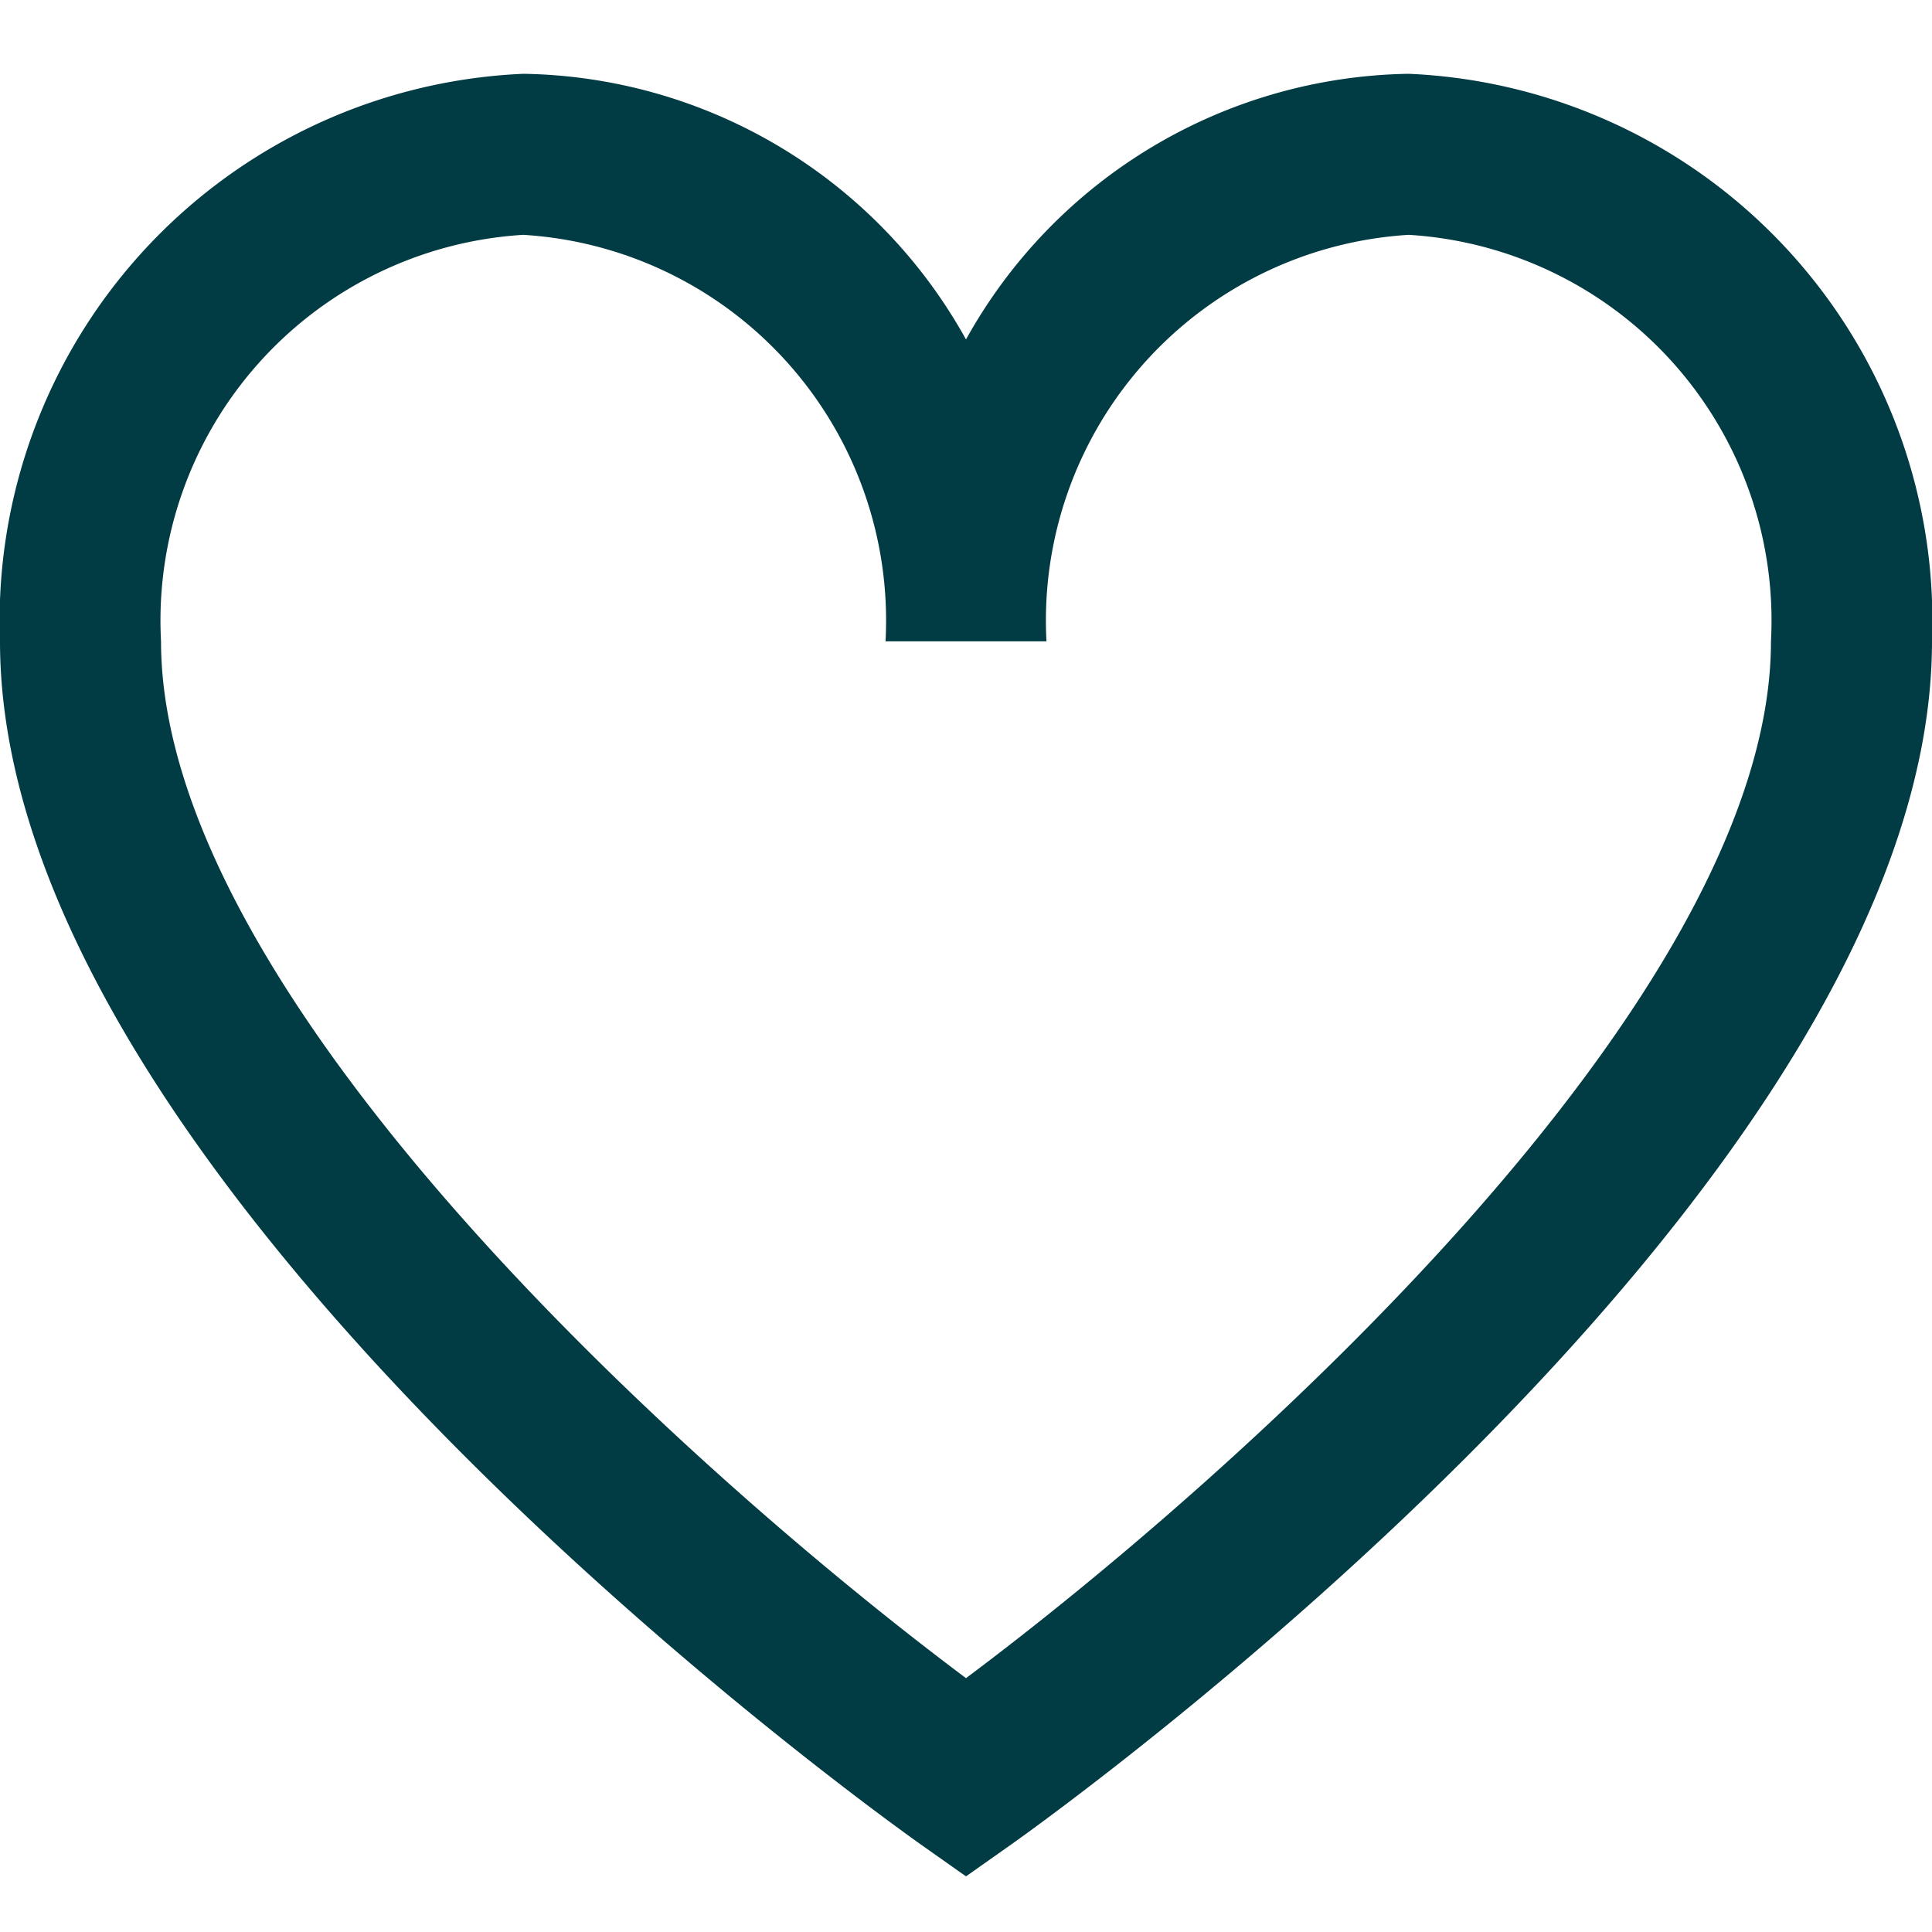 <svg width="20" height="20" fill="none" xmlns="http://www.w3.org/2000/svg"><path d="M14.583.764A5.334 5.334 0 0010 3.514 5.333 5.333 0 005.417.764 5.667 5.667 0 000 6.64c0 5.646 9.13 12.167 9.518 12.444l.482.34.482-.34C10.87 18.808 20 12.284 20 6.638A5.666 5.666 0 0014.583.764zM10 17.372c-2.71-2.025-8.333-7-8.333-10.733a4 4 0 013.75-4.208 4 4 0 013.75 4.208h1.666a4 4 0 013.75-4.208 4 4 0 013.75 4.208c0 3.734-5.622 8.708-8.333 10.733z" fill="#013B43"/></svg>